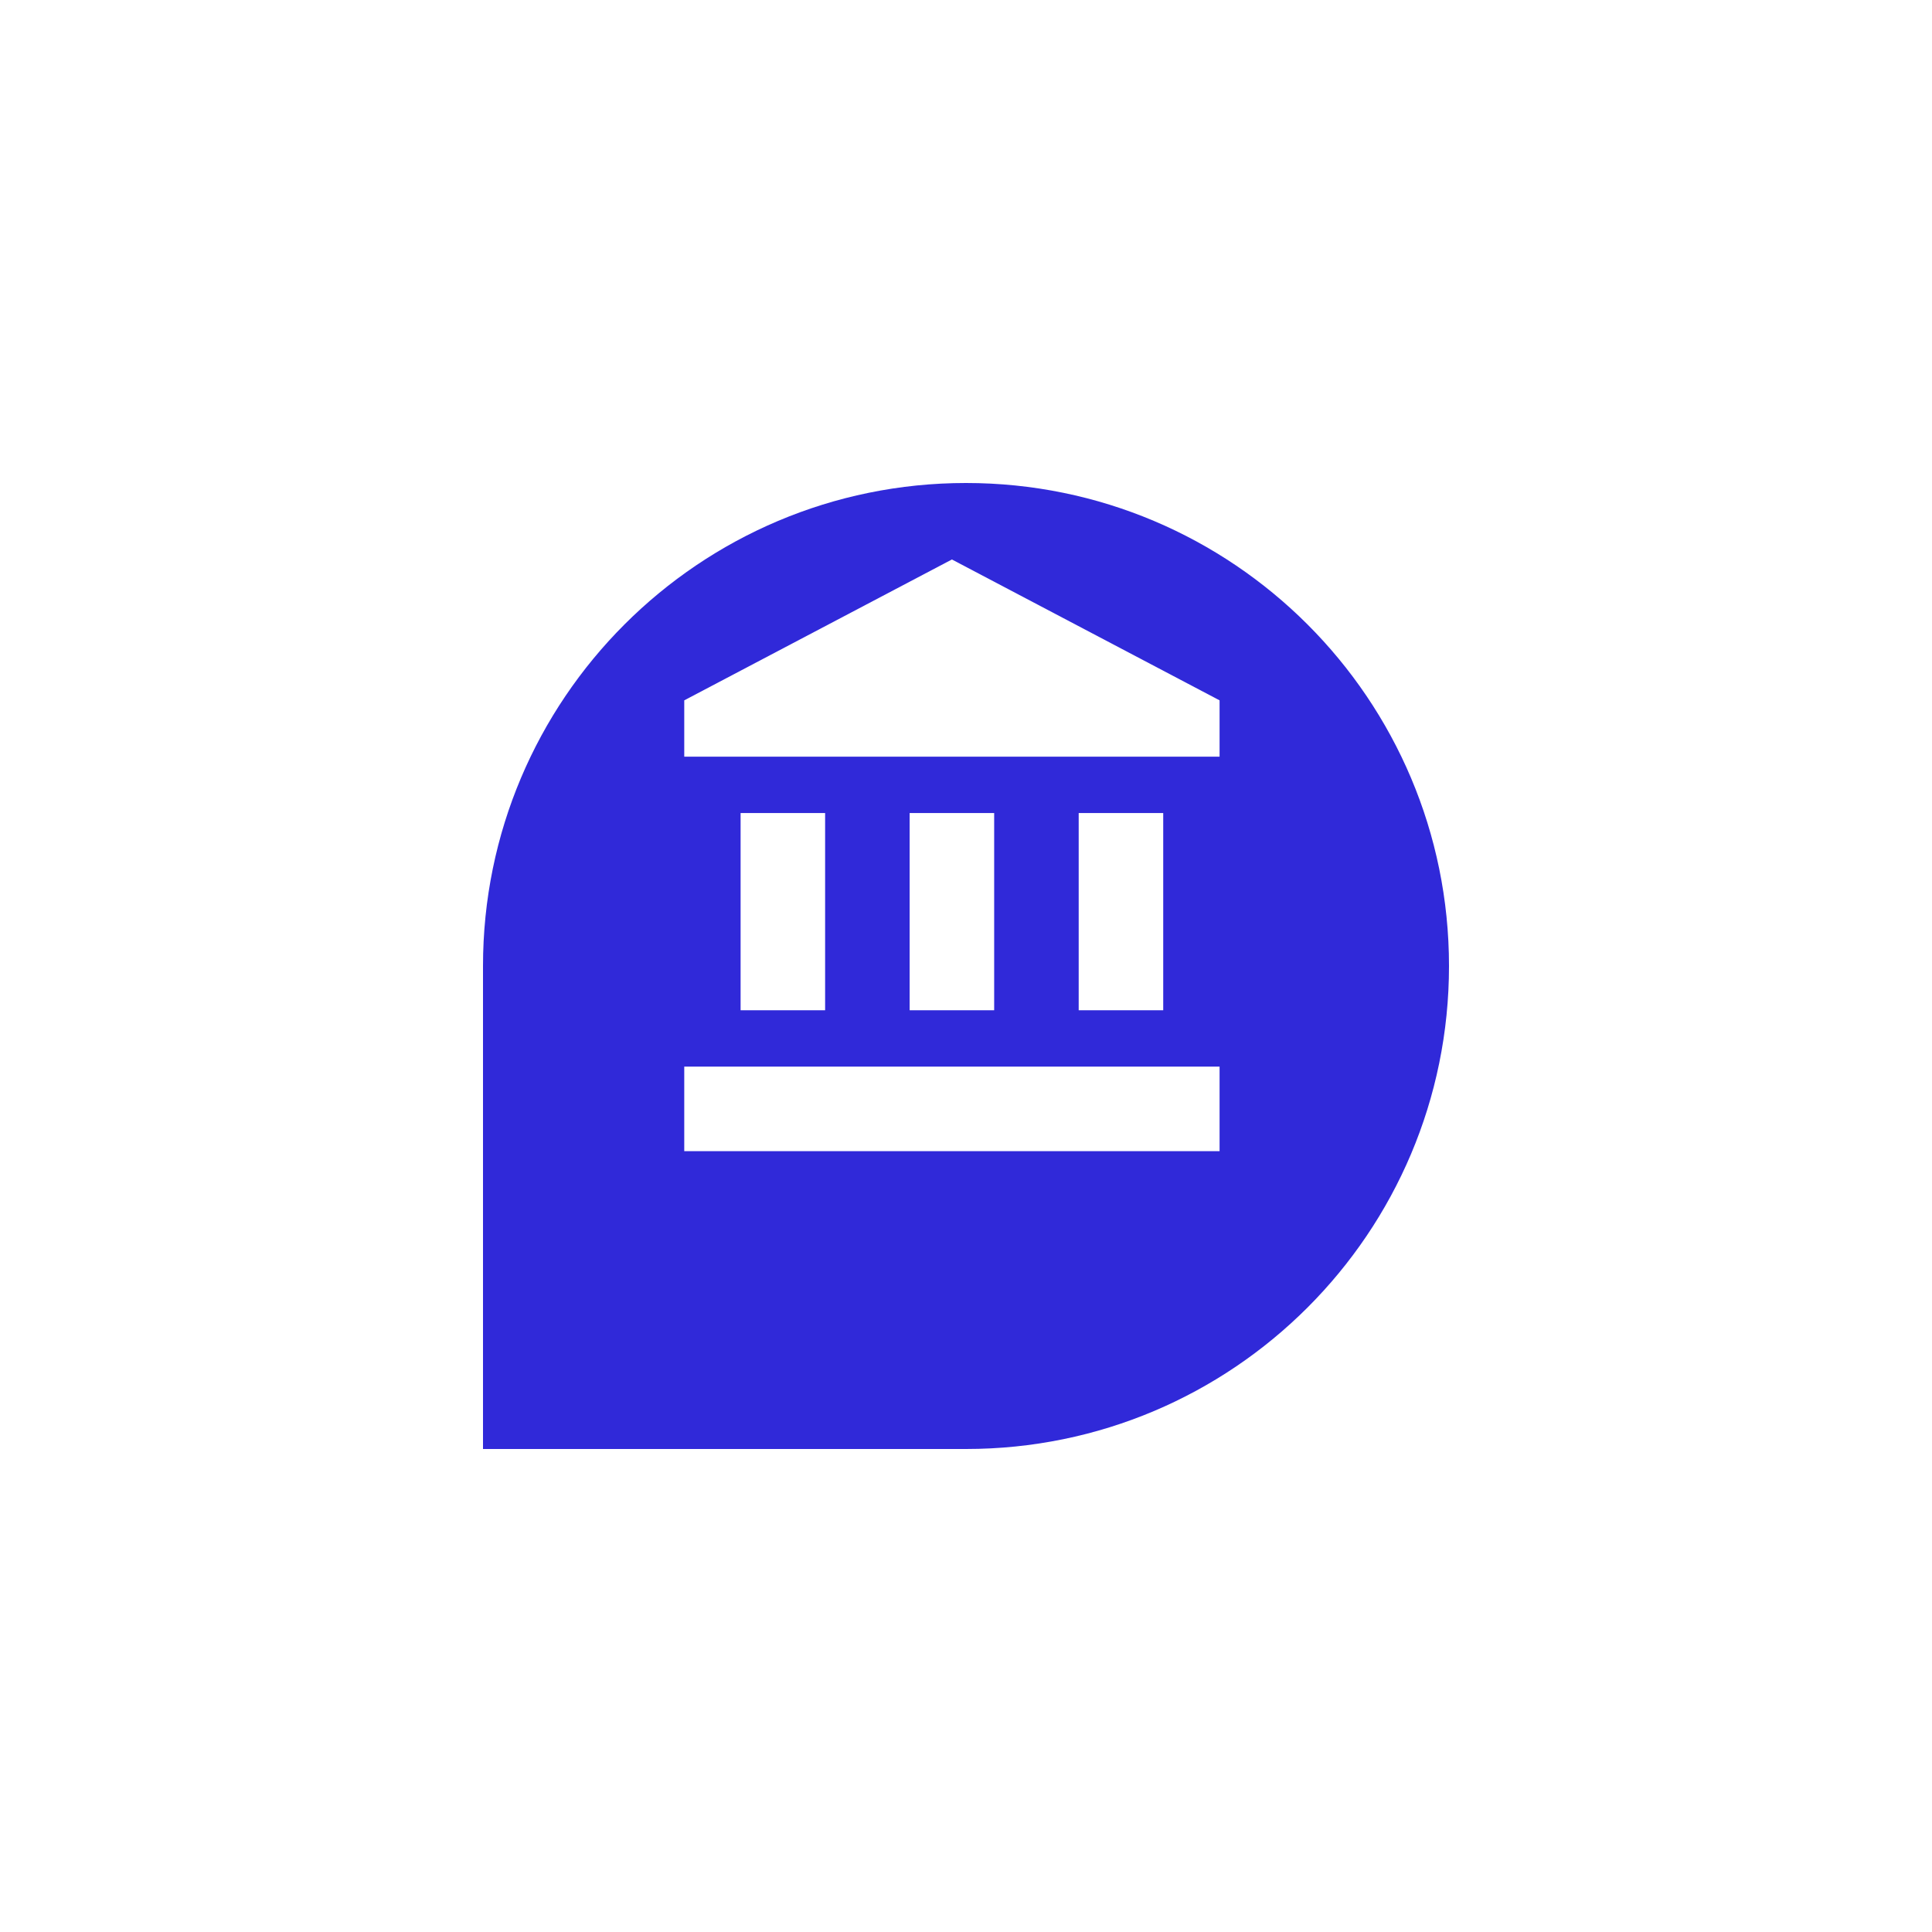 <svg width="200" height="200" viewBox="0 0 200 200" fill="none" xmlns="http://www.w3.org/2000/svg">
<g filter="url(#filter0_d_3709_2472)">
<path d="M150 90C150 62.386 127.614 40 100 40V40C72.386 40 50 62.386 50 90V140H100C127.614 140 150 117.614 150 90V90Z" fill="#3029D9"/>
</g>
<path d="M98.541 57.917L70.833 72.5V78.333H126.25V72.5M111.666 84.167V104.583H120.416V84.167M70.833 119.167H126.25V110.417H70.833M94.166 84.167V104.583H102.916V84.167M76.666 84.167V104.583H85.416V84.167H76.666Z" fill="white"/>
<defs>
<filter id="filter0_d_3709_2472" x="0" y="0" width="200" height="200" filterUnits="userSpaceOnUse" color-interpolation-filters="sRGB">
<feFlood flood-opacity="0" result="BackgroundImageFix"/>
<feColorMatrix in="SourceAlpha" type="matrix" values="0 0 0 0 0 0 0 0 0 0 0 0 0 0 0 0 0 0 127 0" result="hardAlpha"/>
<feOffset dy="10"/>
<feGaussianBlur stdDeviation="25"/>
<feColorMatrix type="matrix" values="0 0 0 0 0.188 0 0 0 0 0.161 0 0 0 0 0.851 0 0 0 0.3 0"/>
<feBlend mode="normal" in2="BackgroundImageFix" result="effect1_dropShadow_3709_2472"/>
<feBlend mode="normal" in="SourceGraphic" in2="effect1_dropShadow_3709_2472" result="shape"/>
</filter>
</defs>
</svg>
